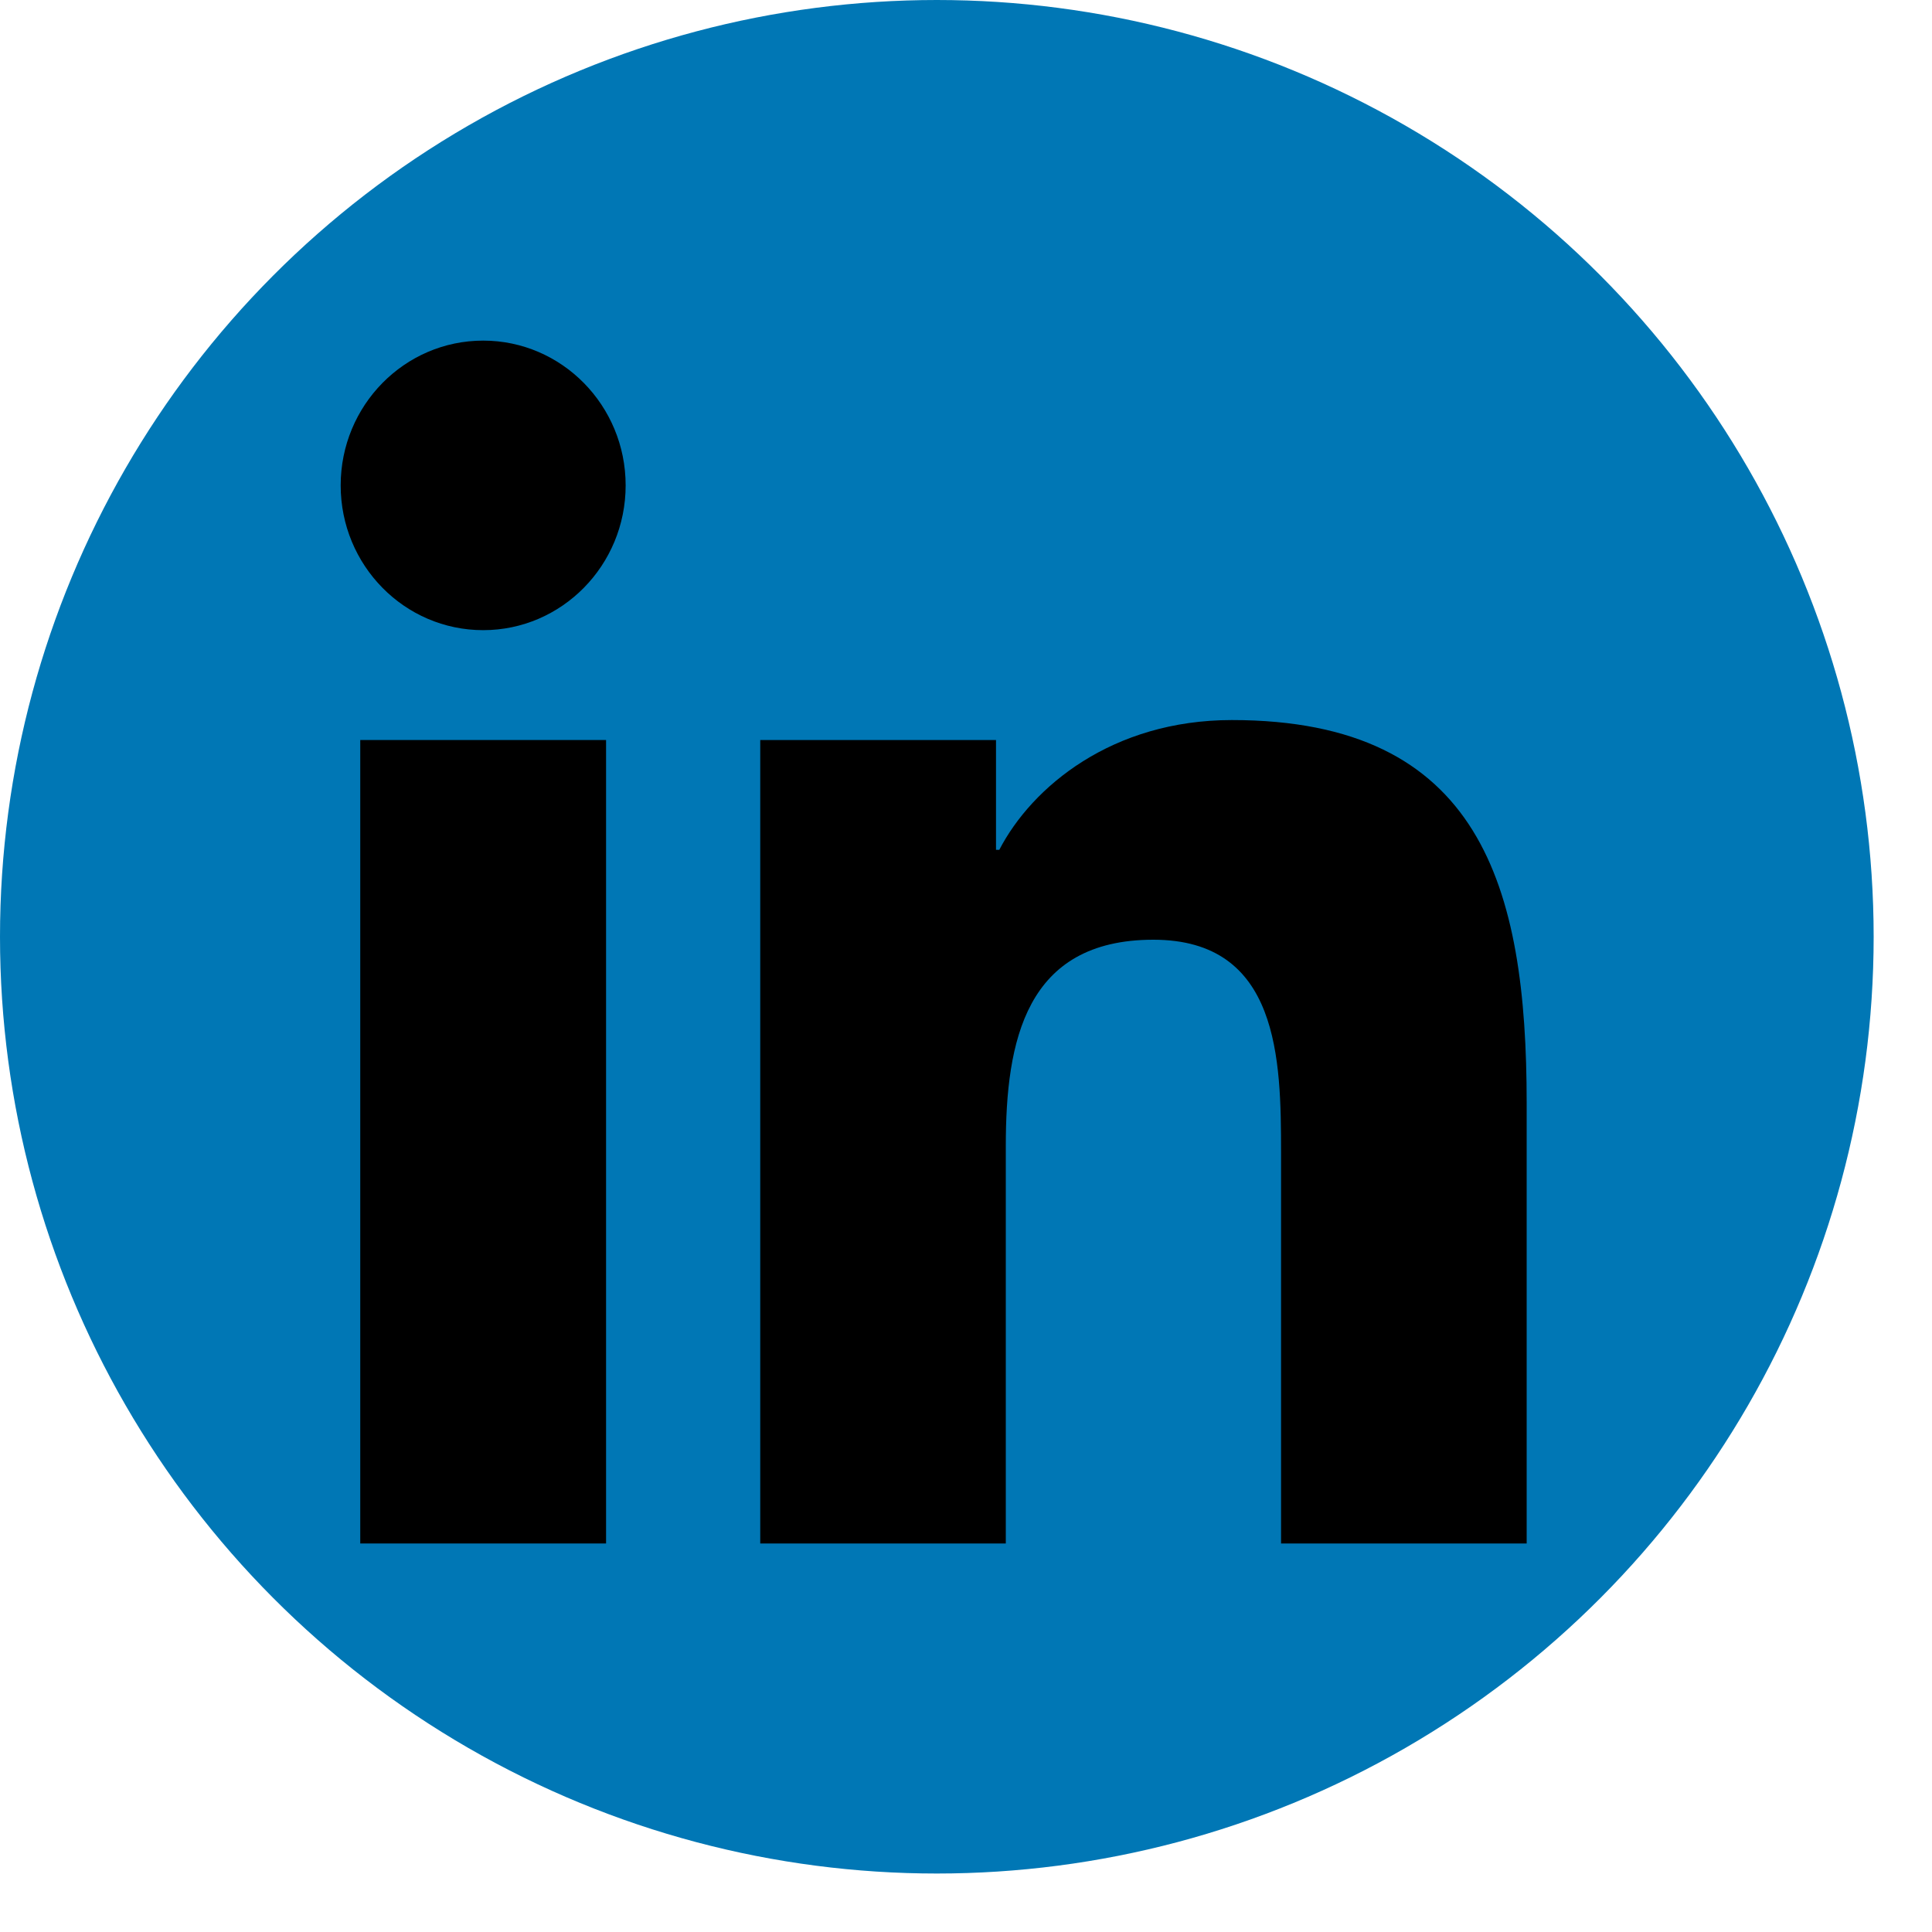 <svg width="30" height="30" viewBox="0 0 30 30" fill="none" xmlns="http://www.w3.org/2000/svg">
<ellipse cx="14.547" cy="14.546" rx="14.547" ry="14.546" fill="#0077B5"/>
<path d="M7.503 5.289C6.28 5.289 5.29 6.297 5.29 7.537C5.29 8.778 6.28 9.785 7.503 9.785C8.724 9.785 9.715 8.778 9.715 7.537C9.715 6.297 8.724 5.289 7.503 5.289Z" fill="black"/>
<path d="M9.411 11.491H5.594V23.967H9.411V11.491Z" fill="black"/>
<path d="M19.128 11.181C17.271 11.181 16.026 12.215 15.517 13.196H15.466V11.491H11.805H11.805V23.967H15.618V17.795C15.618 16.168 15.923 14.592 17.909 14.592C19.866 14.592 19.892 16.453 19.892 17.899V23.967H23.706V17.124C23.706 13.765 22.993 11.181 19.128 11.181Z" fill="black"/>
</svg>

